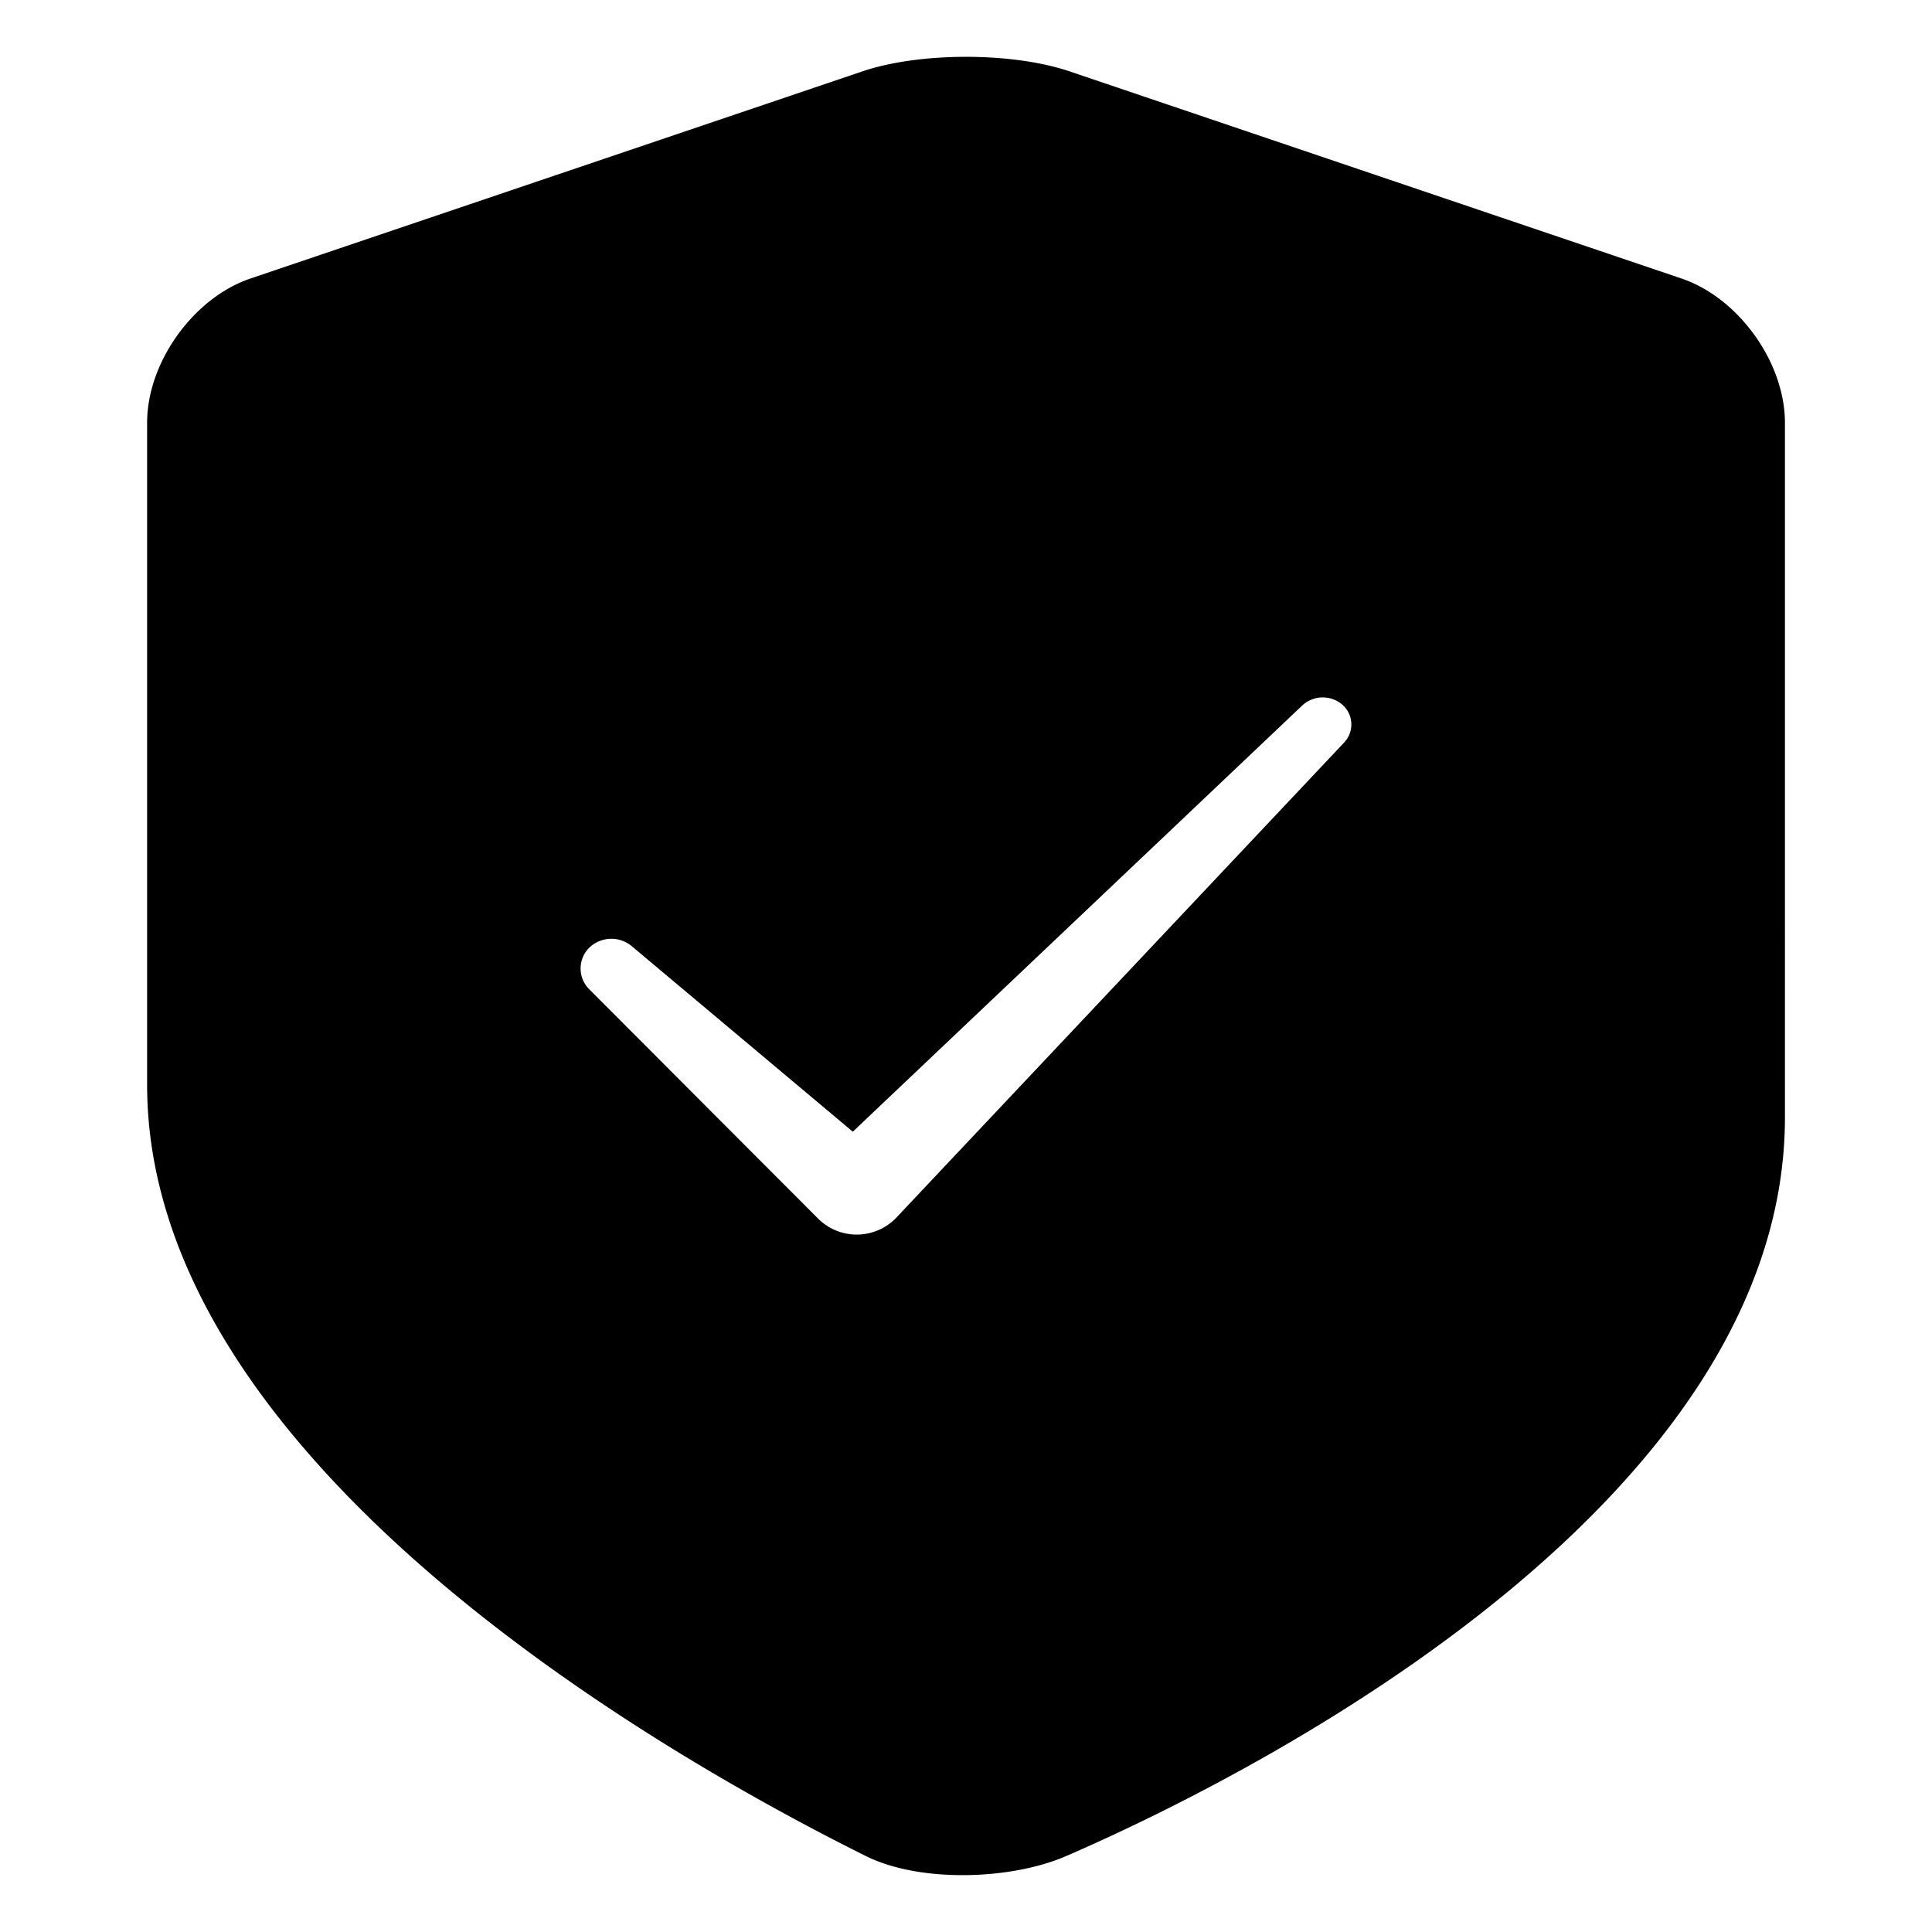 <svg width="48" height="48" viewBox="0 0 1024 1024" xmlns="http://www.w3.org/2000/svg"><path d="M891.211 147.607L566.814 37.798c-30.268-10.24-79.36-10.24-109.628 0L132.789 147.607c-30.268 10.24-54.814 44.454-54.814 76.439V574.946c0 197.421 267.565 352.407 380.988 408.817 28.612 14.216 76.77 12.71 106.104 0 118.212-51.29 380.988-193.385 380.988-391.56V224.015c-0.03-31.955-24.576-66.168-54.844-76.408z m-178.839 246.001l-237.026 251.482a29.003 29.003 0 0 1-41.924 0.602l-121.163-121.404a15.541 15.541 0 0 1-0.09-21.835 16.866 16.866 0 0 1 22.528-1.084l117.308 98.455 238.291-225.973a15.932 15.932 0 0 1 21.203-0.331 13.914 13.914 0 0 1 0.873 20.088z" fill="currentColor"></path></svg>
